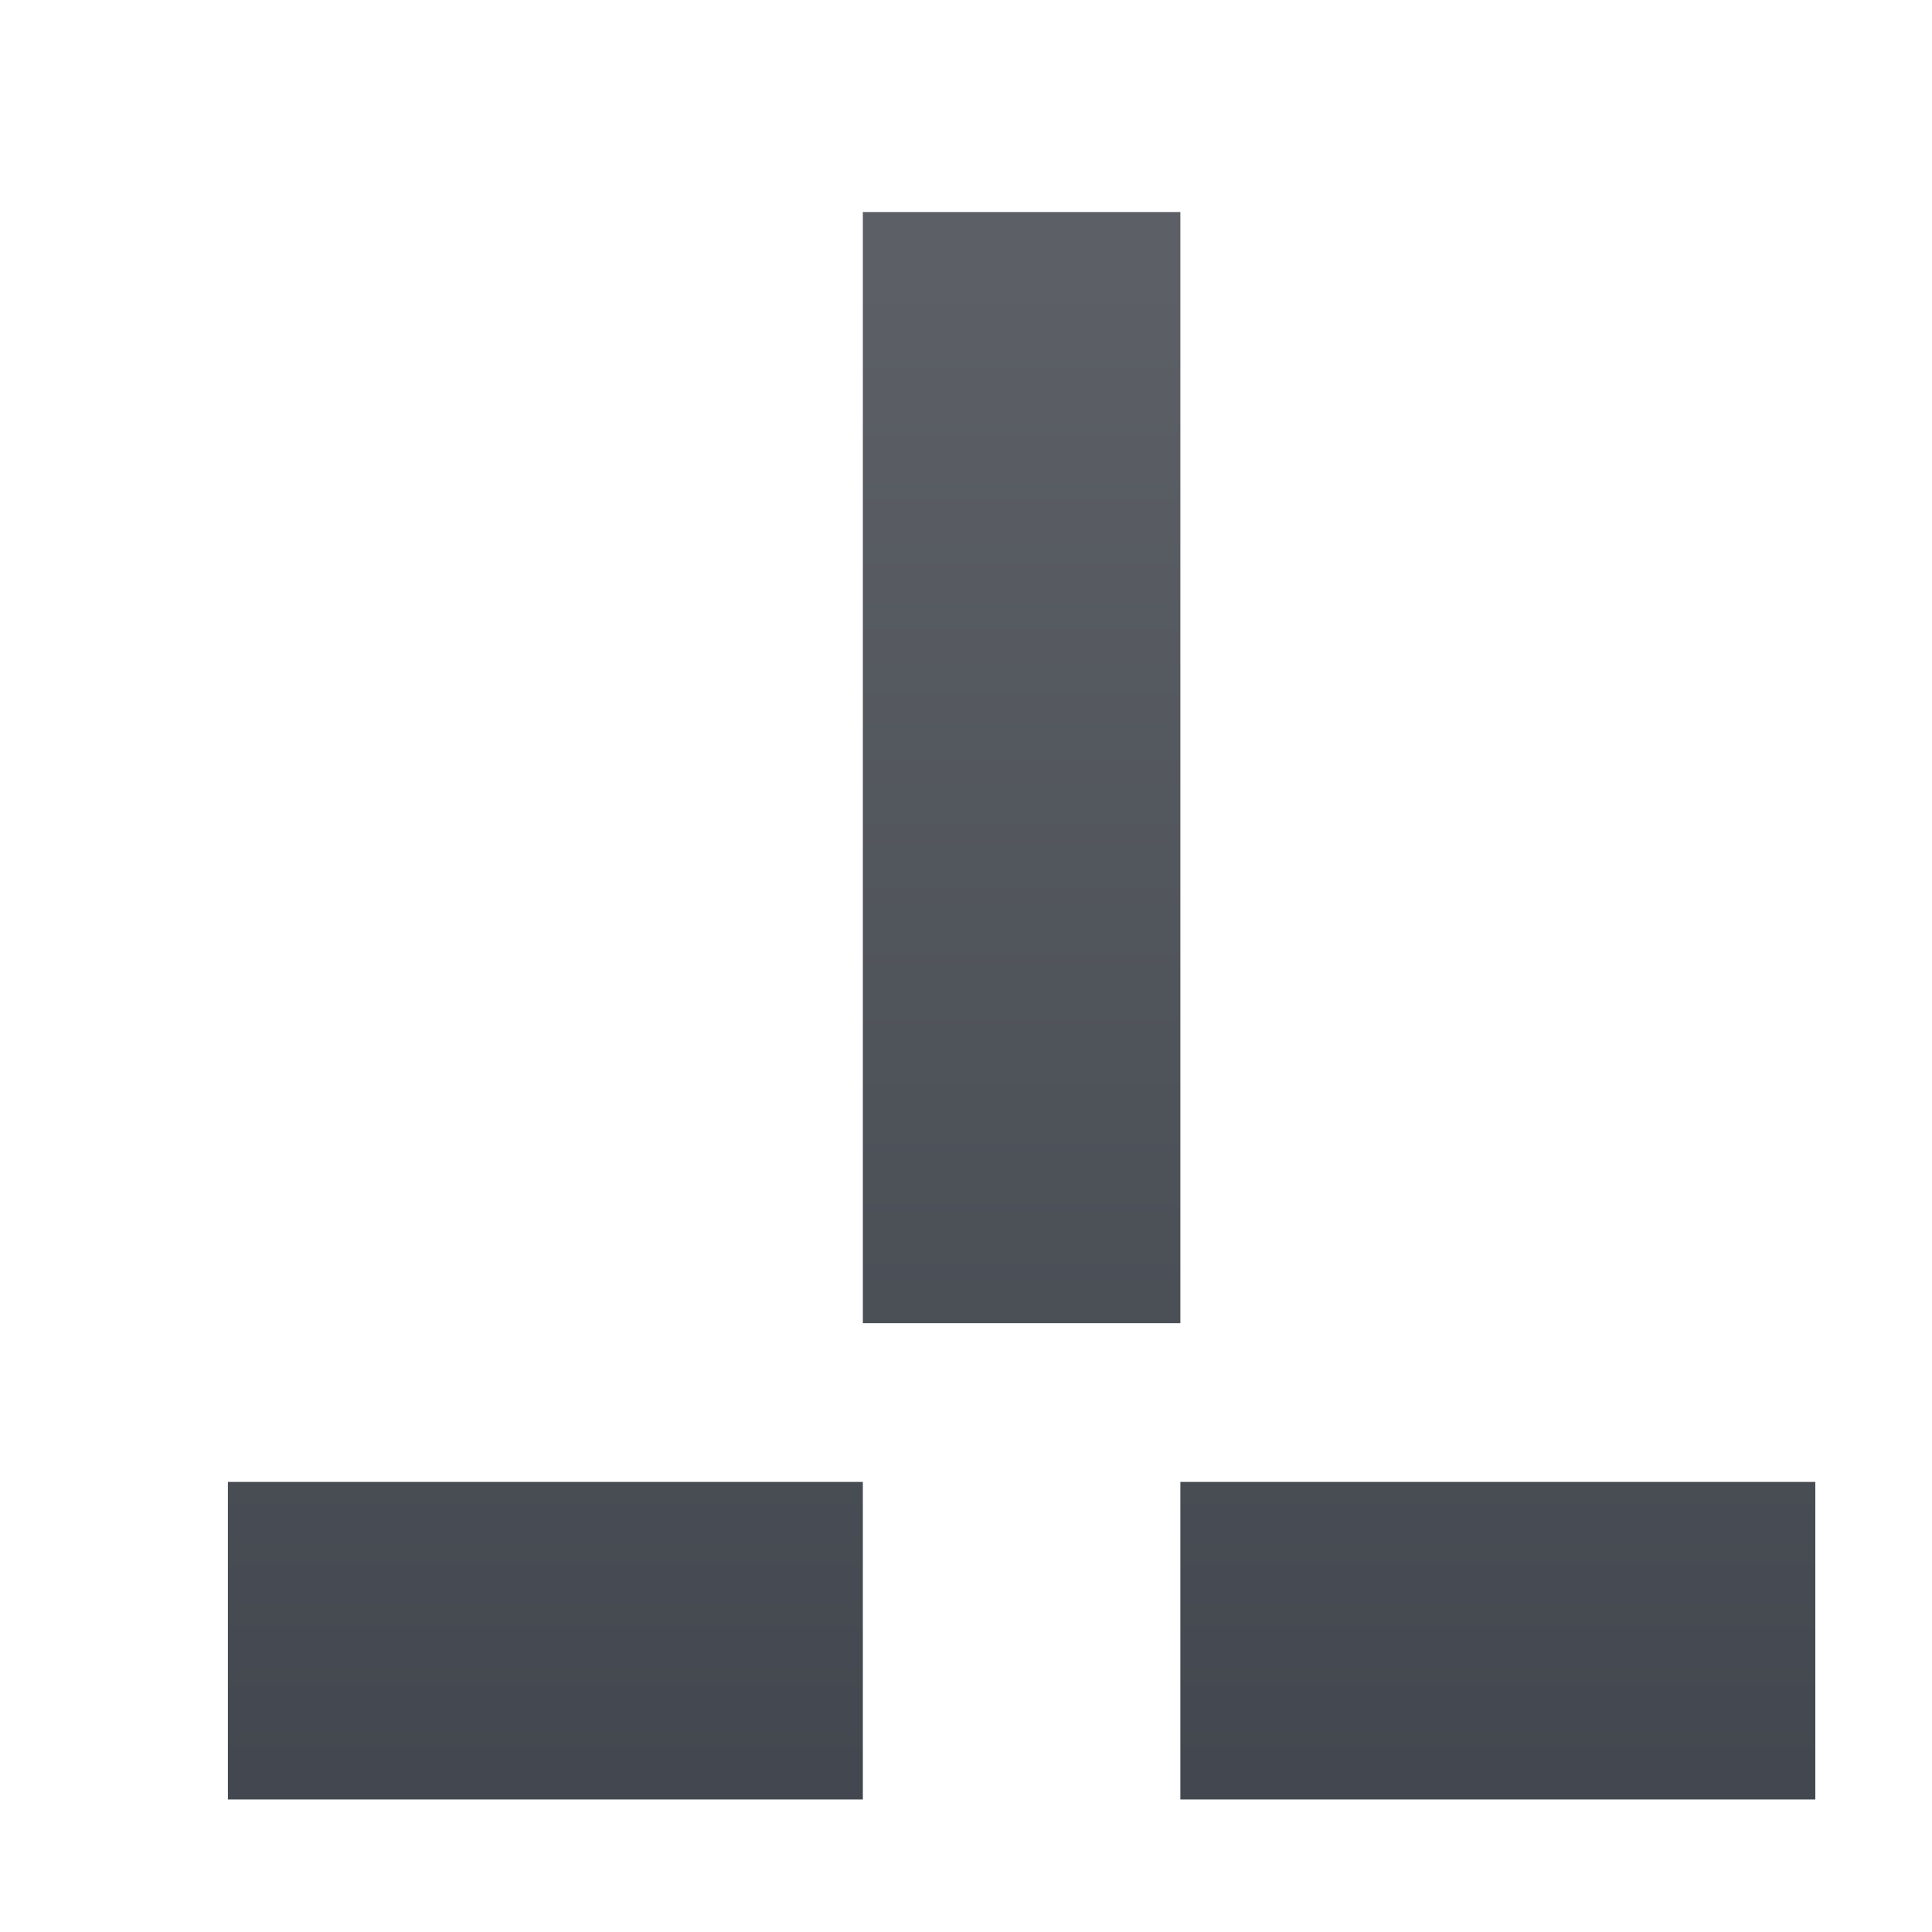 <?xml version="1.0" encoding="UTF-8"?>
<svg width="20px" height="20px" viewBox="0 0 23 23" version="1.1" xmlns="http://www.w3.org/2000/svg">
  <defs>
    <linearGradient id="icon-lowcoder-marketplace_svg__a" x1="50%" y1="1.896%" x2="50%" y2="94.425%">
      <stop stop-color="#5C6066" offset="0%"/>
      <stop stop-color="#333740" offset="100%"/>
    </linearGradient>
    <linearGradient x1="50%" y1="1.896%" x2="50%" y2="94.425%">
      <stop stop-color="#6D83F2" offset="0%"/>
      <stop stop-color="#00aa92" offset="100%"/>
    </linearGradient>
  </defs>
  <g stroke="none" stroke-width="1" fill="none" fill-rule="evenodd">
    <path d="M10.272 2.524h3.78v13.228h-3.78zm-7.559 18.898v-3.78h7.559v3.78zm11.339-0v-3.78h7.559v3.78z" fill="url(#icon-lowcoder-marketplace_svg__a)" fill-rule="nonzero"/>
  </g>
</svg>